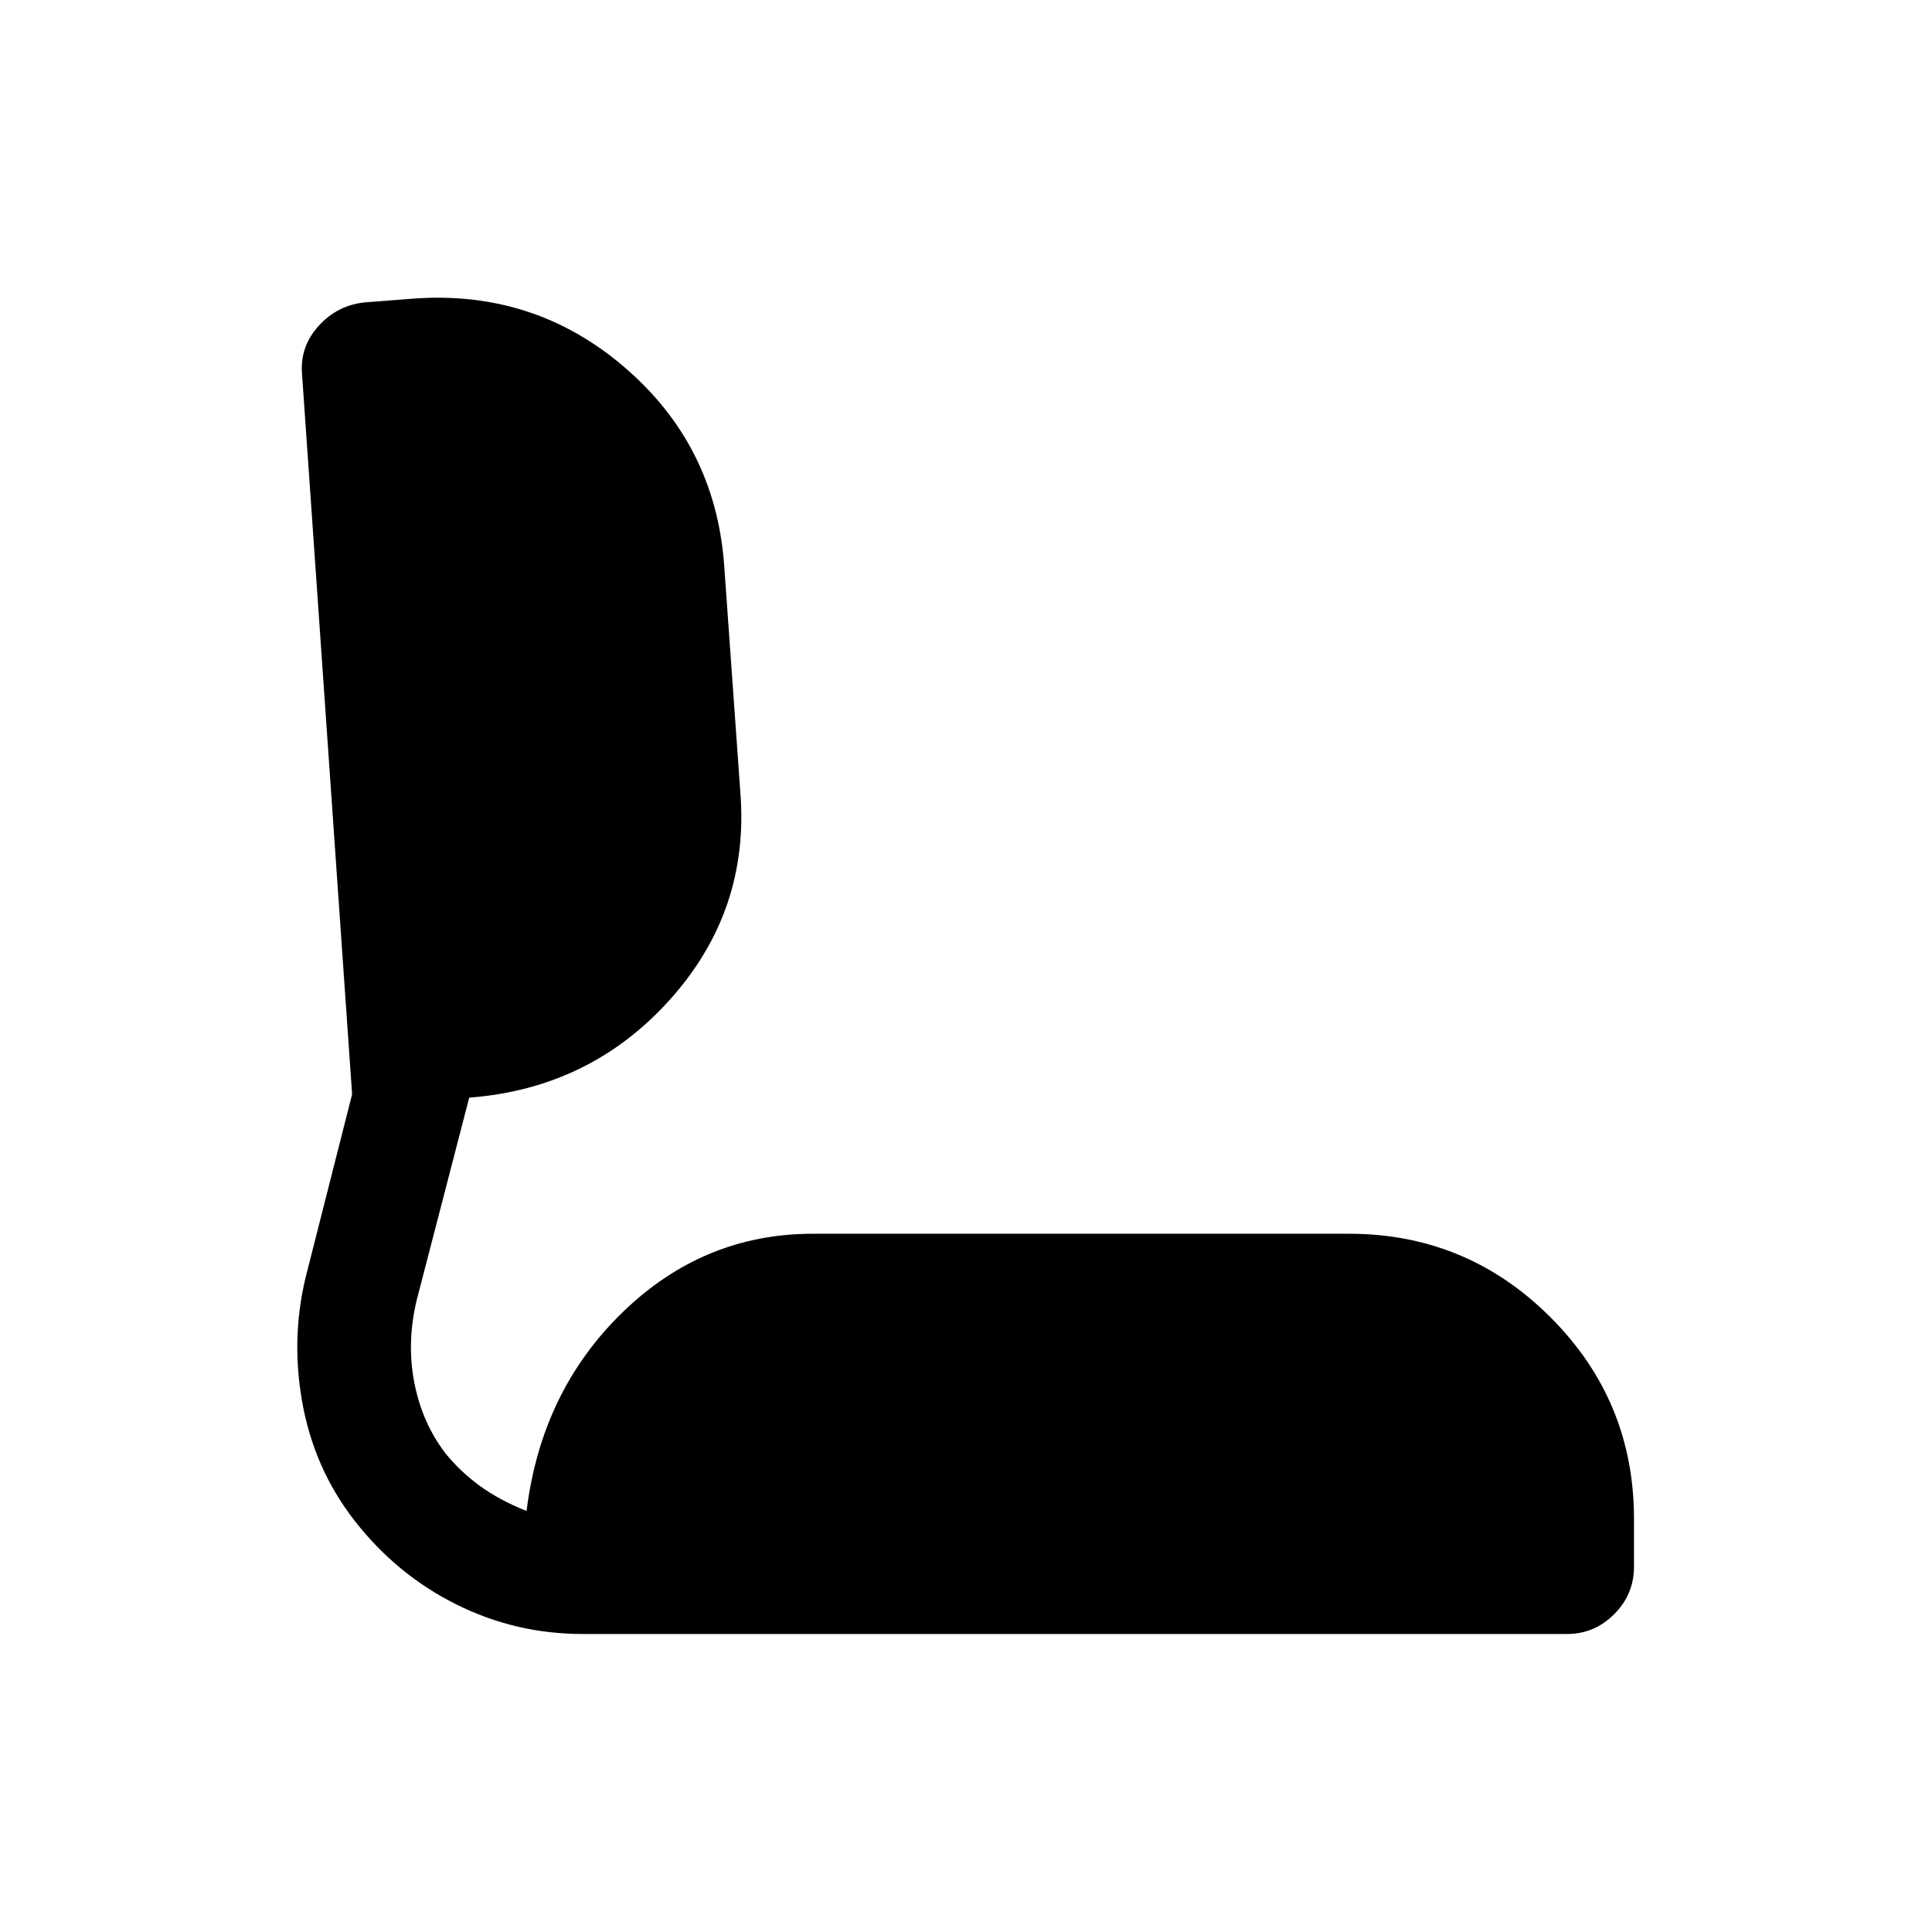 <svg xmlns="http://www.w3.org/2000/svg" height="24" viewBox="0 -960 960 960" width="24"><path d="M289.5-148.08q-33.42 0-62.98-14.81-29.56-14.8-50.33-41.5-20.27-26-26.11-59.42-5.85-33.42 2.84-65.61l22.04-86.85-24.88-357.92q-1.12-13.58 8.29-23.92 9.4-10.35 23.17-11.66l23.81-1.84q60.07-4.43 104.94 34.07 44.86 38.5 49.48 97.5l8.11 113.81q4.62 58.81-34.98 102.92-39.59 44.12-99.75 48.73l-26.11 100.66q-5 20.8-1.21 40.71 3.79 19.9 15.36 35.17 7.31 9.08 17.02 16.21 9.71 7.14 23.44 12.64 7.31-59.42 47.56-98.6 40.25-39.17 94.71-39.17h266.39q58.61 0 100.11 41.5t41.5 100.11v23.81q0 13.77-9.84 23.62-9.85 9.84-23.43 9.84H289.5Z"/></svg>